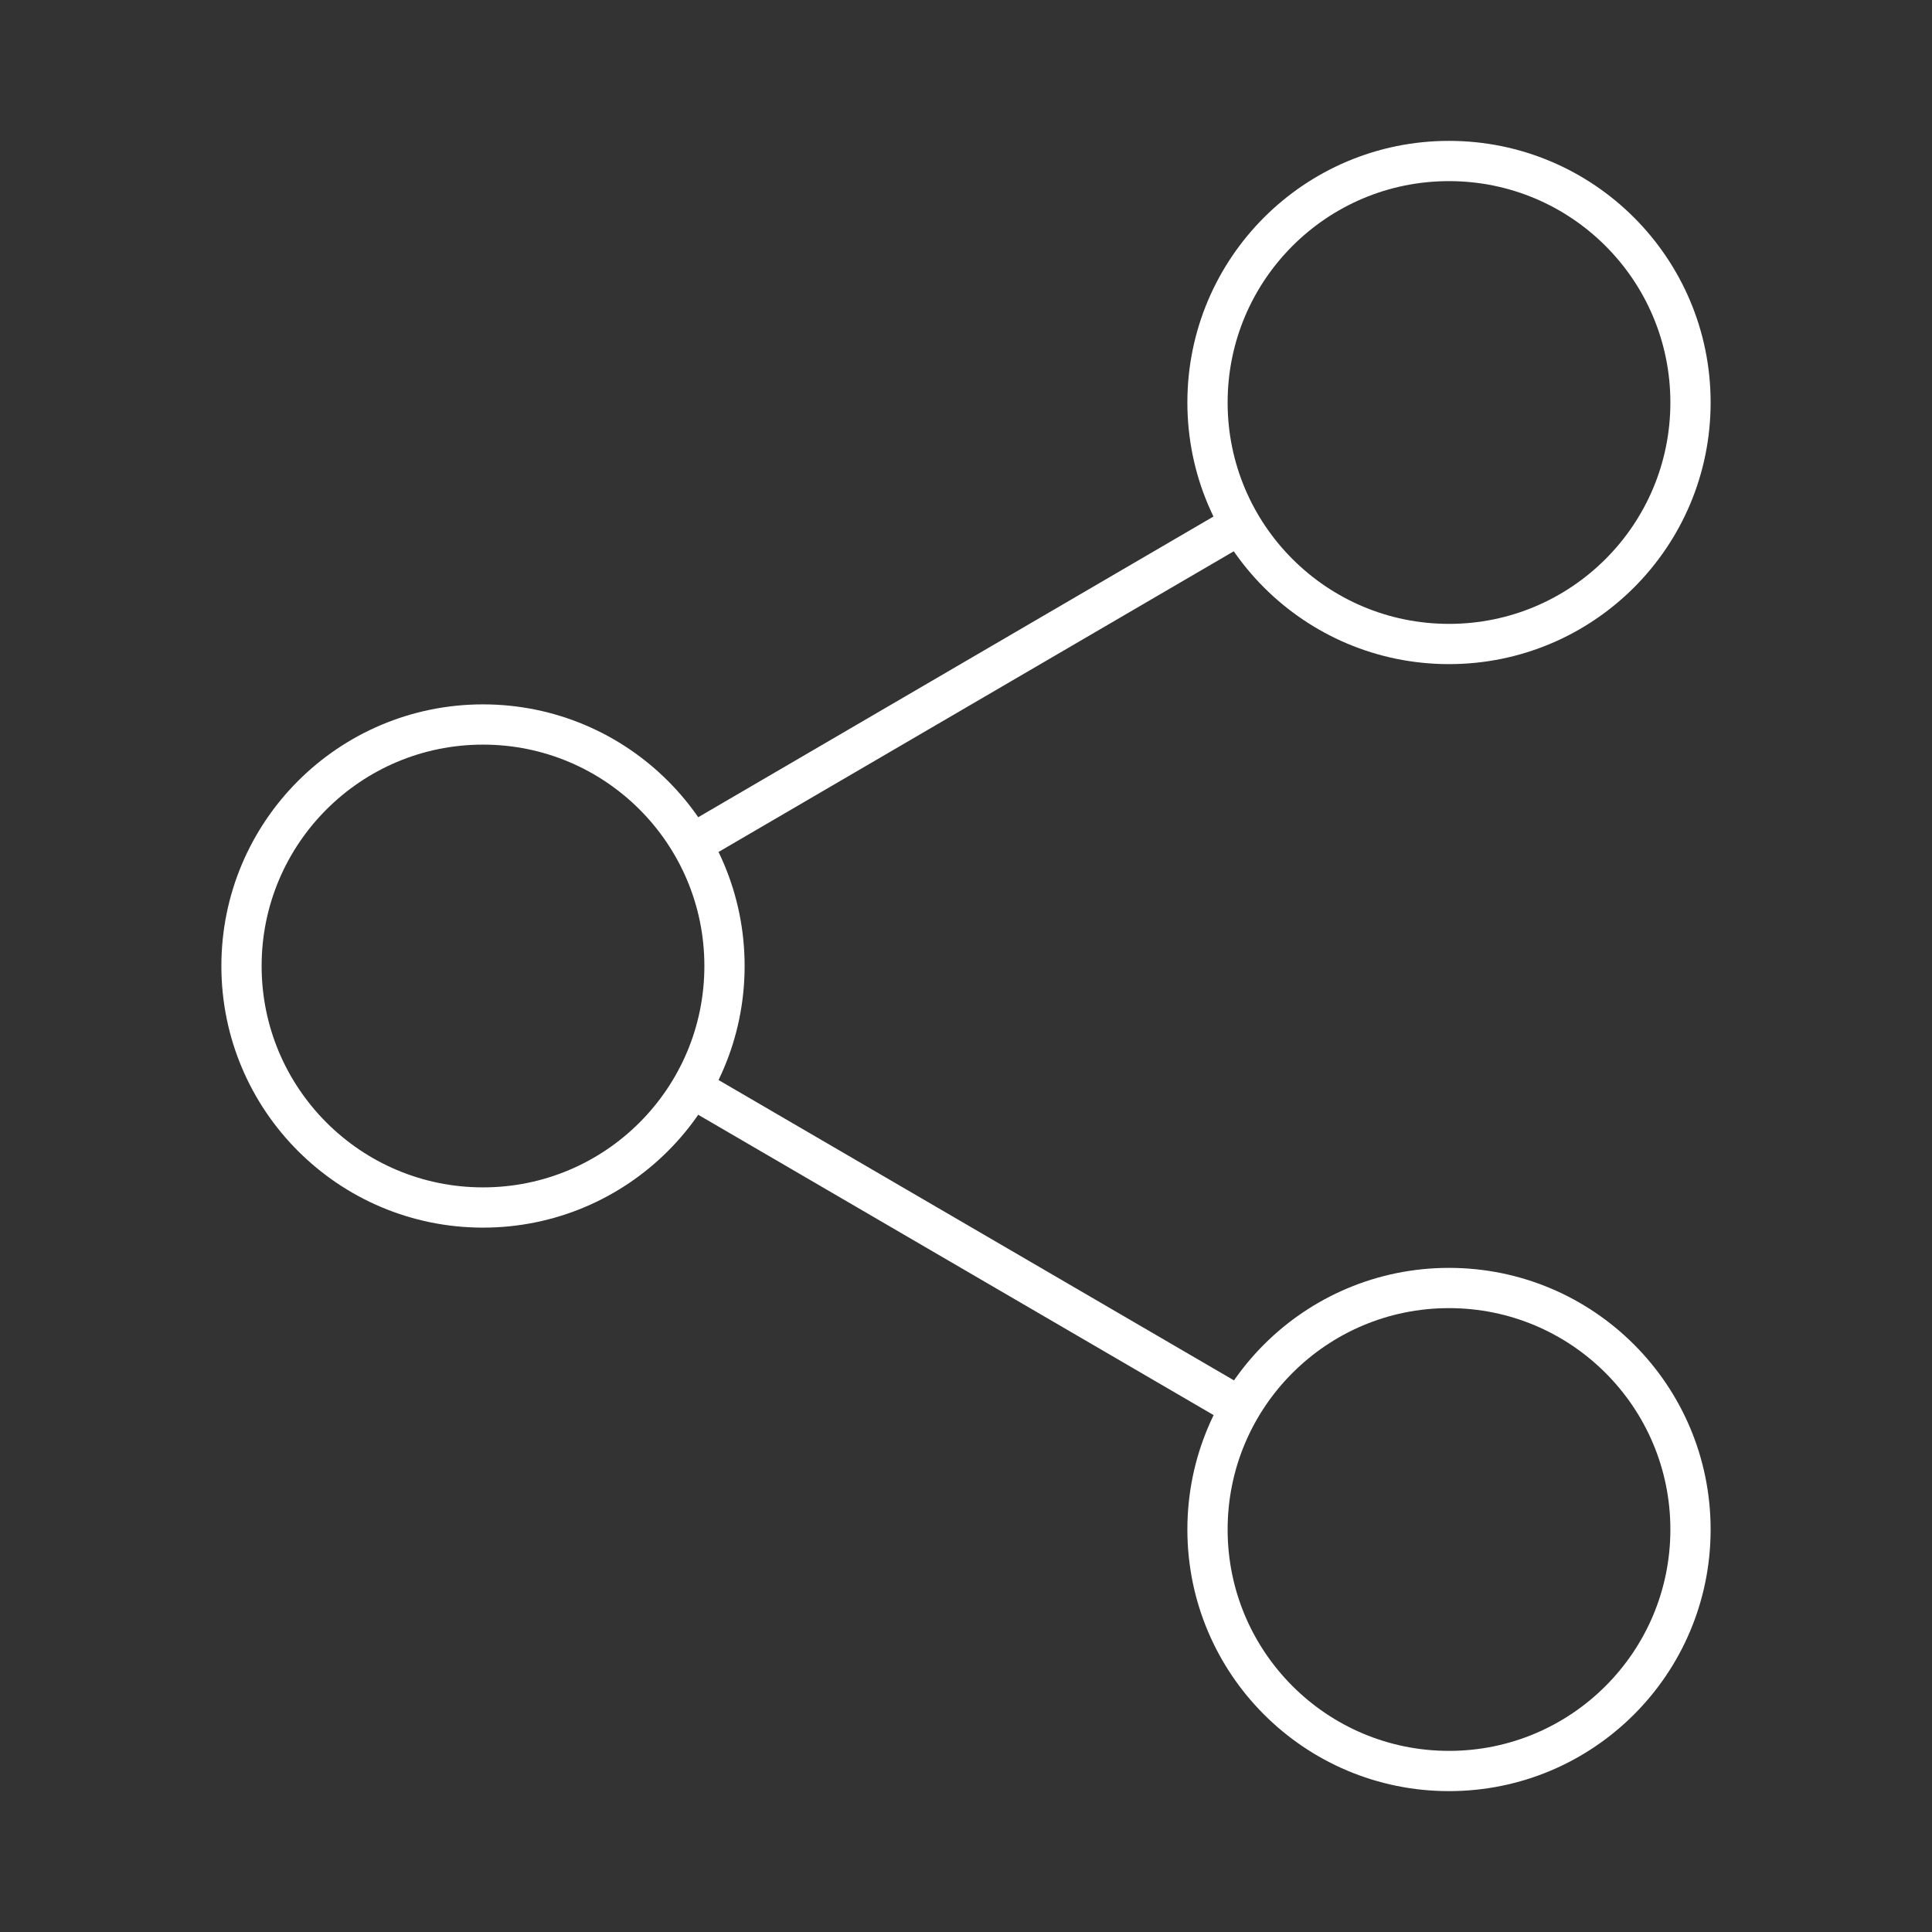 <?xml version="1.0" standalone="no"?>
<svg xmlns="http://www.w3.org/2000/svg" width="48" height="48" stroke-width="0.5" stroke="#FFFFFF" fill="none" stroke-linejoin="arcs" stroke-linecap="square" viewBox="0 0 24 24"><rect x="0" y="0" width="24" height="24" fill="#333333" stroke="none"/> <g fill="none" fill-rule="evenodd"><rect width="24" height="24" style="stroke:rgba(0,0,0,0)"></rect><path d="M18,16 C19.657,16 21,17.343 21,19 C21,20.657 19.657,22 18,22 C16.343,22 15,20.657 15,19 C15,17.343 16.343,16 18,16 Z M6,9 C7.657,9 9,10.343 9,12 C9,13.657 7.657,15 6,15 C4.343,15 3,13.657 3,12 C3,10.343 4.343,9 6,9 Z M18,2 C19.657,2 21,3.343 21,5 C21,6.657 19.657,8 18,8 C16.343,8 15,6.657 15,5 C15,3.343 16.343,2 18,2 Z M8.59,13.51 L15.42,17.49 L8.59,13.51 Z M15.41,6.51 L8.59,10.49 L15.41,6.51 Z" stroke="#FFFFFF"></path></g></svg>